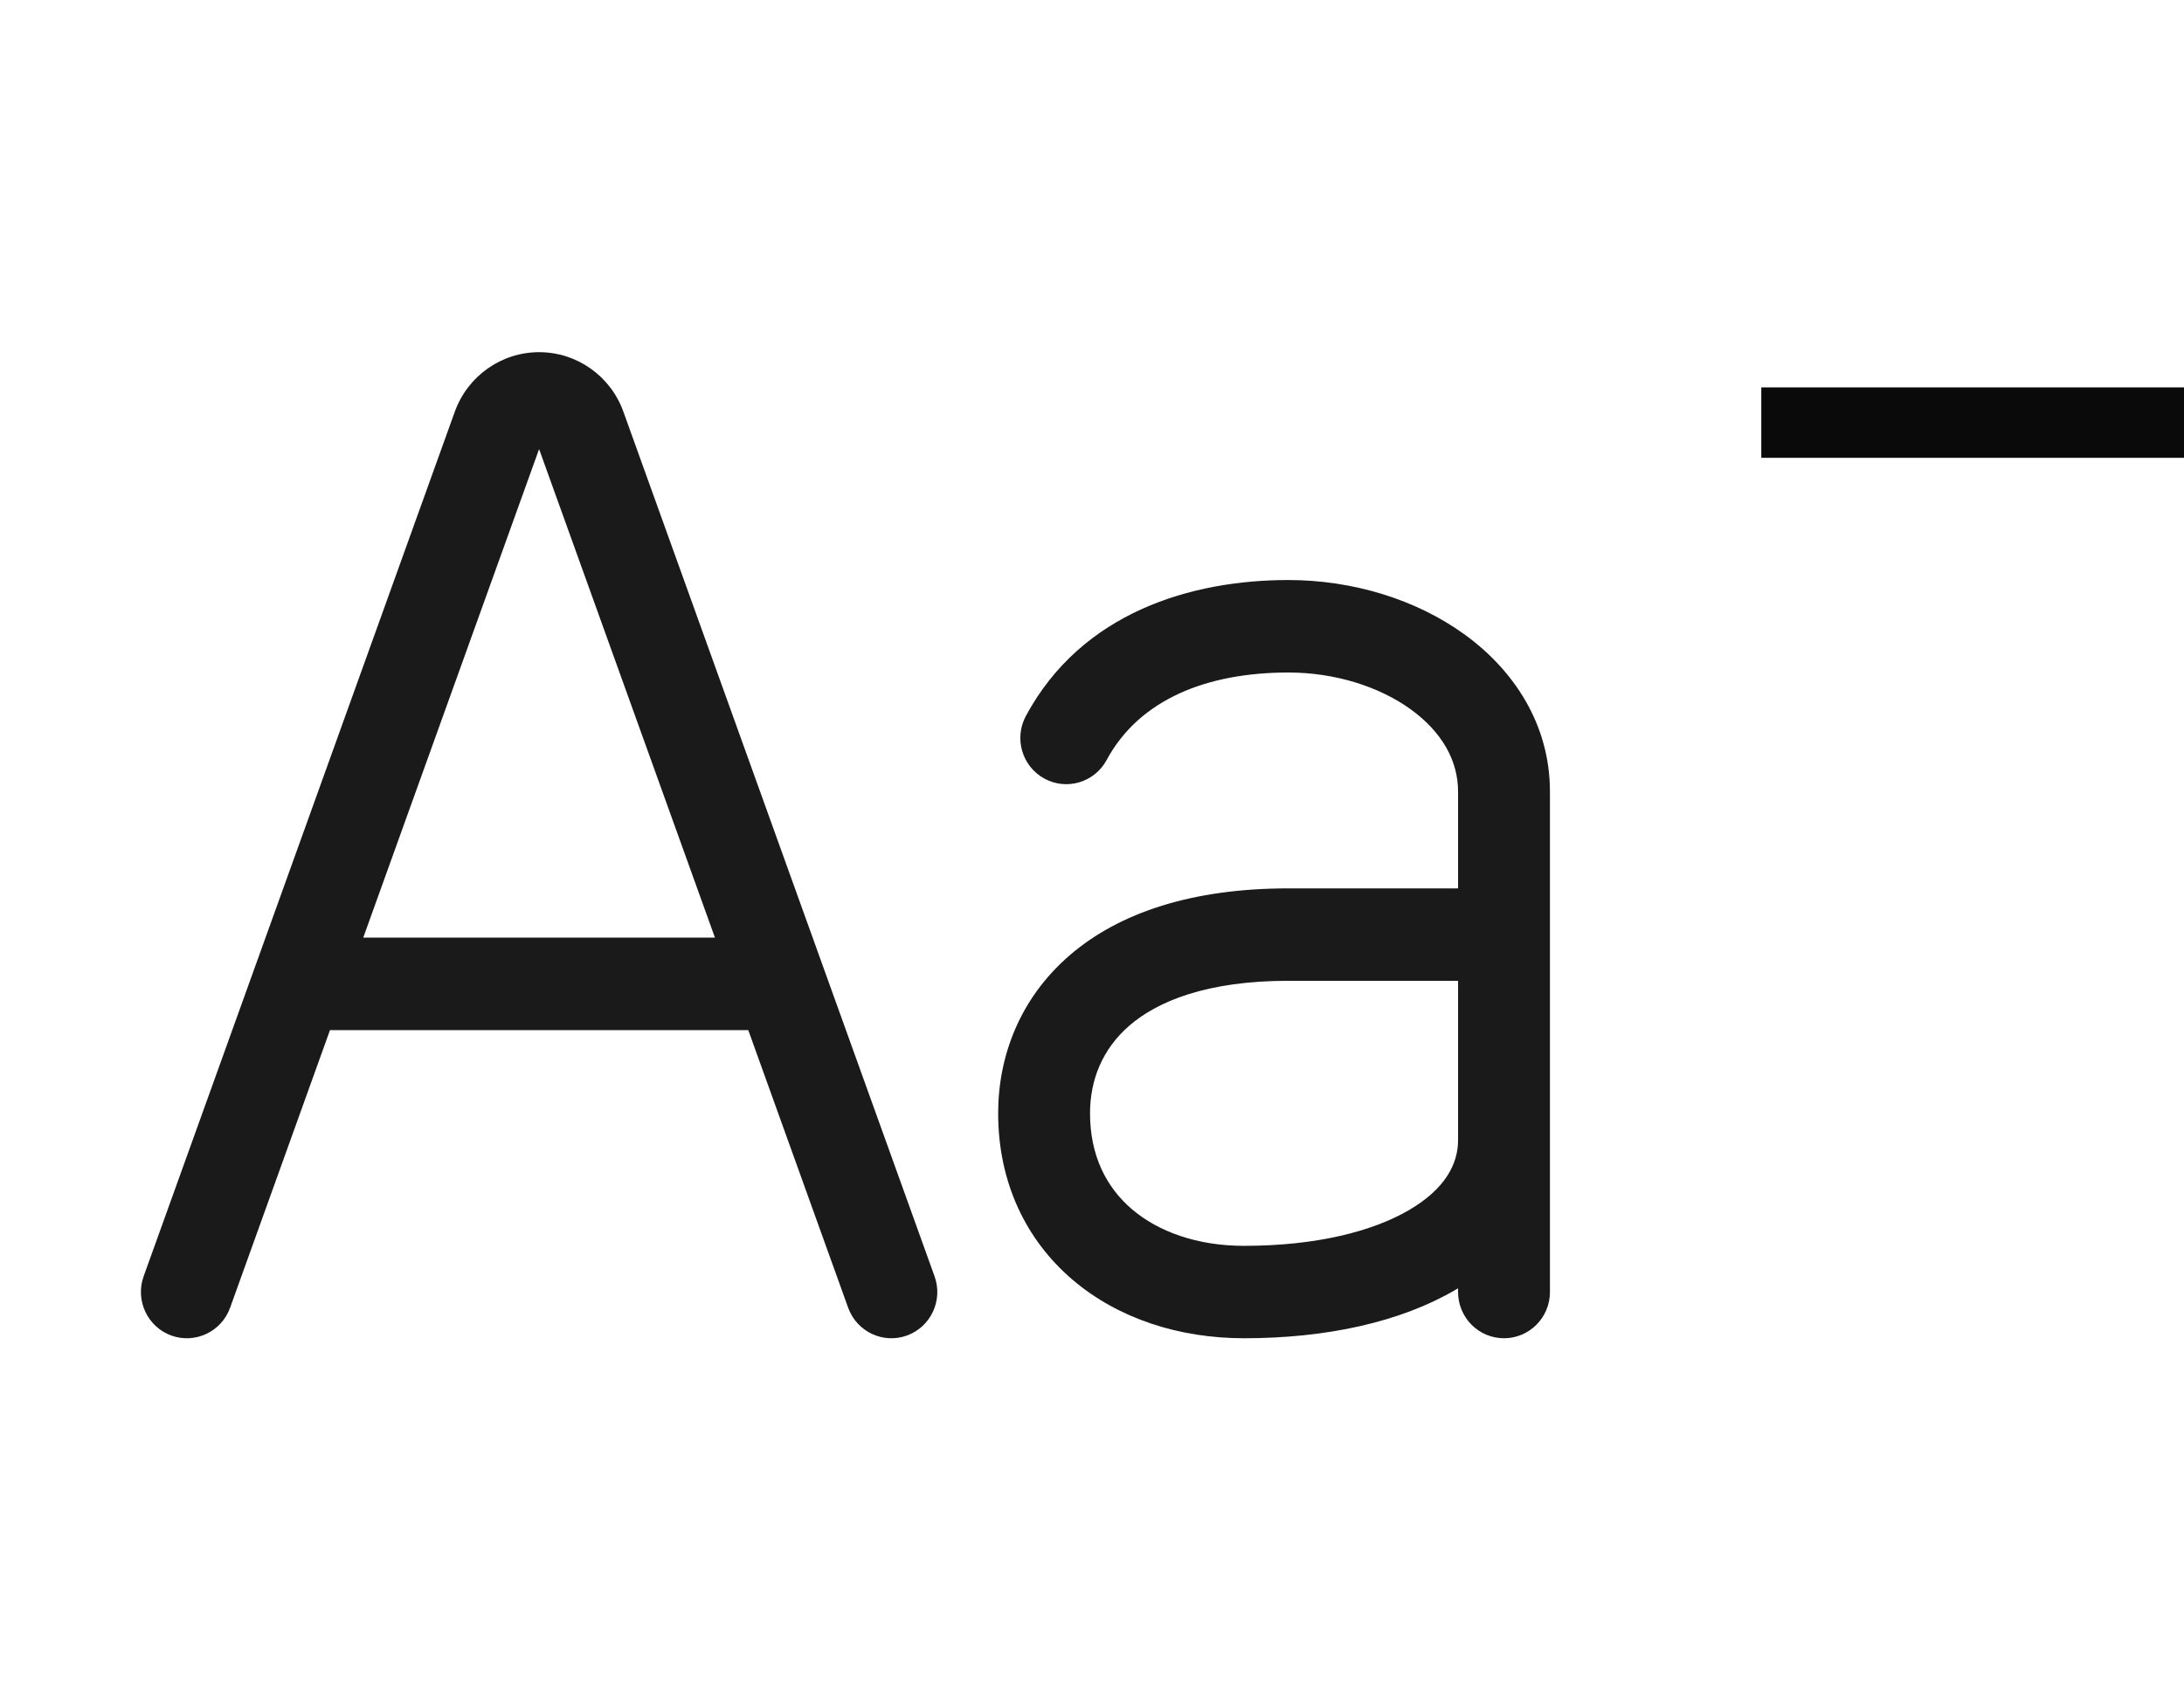 <svg width="31" height="24" viewBox="0 0 31 24" fill="none" xmlns="http://www.w3.org/2000/svg">
<path fill-rule="evenodd" clip-rule="evenodd" d="M10.621 14.625L12.039 18.567C12.162 18.908 12.536 19.084 12.874 18.961C13.213 18.837 13.388 18.461 13.265 18.12L8.848 5.844C8.666 5.338 8.188 5 7.652 5C7.117 5 6.639 5.338 6.456 5.844L2.039 18.12C1.917 18.461 2.092 18.837 2.43 18.961C2.769 19.084 3.143 18.908 3.266 18.567L4.684 14.625H10.621ZM10.148 13.312L7.652 6.376L5.156 13.312H10.148Z" fill="#1A1A1A"/>
<path fill-rule="evenodd" clip-rule="evenodd" d="M14.562 10.164C15.355 8.692 16.912 8.235 18.287 8.235C19.197 8.235 20.099 8.508 20.79 9.009C21.486 9.514 22 10.282 22 11.239V18.344C22 18.706 21.708 19 21.348 19C20.988 19 20.696 18.706 20.696 18.344V18.291C20.683 18.298 20.67 18.306 20.658 18.313C19.881 18.768 18.835 19 17.657 19C16.743 19 15.876 18.724 15.226 18.171C14.565 17.608 14.168 16.79 14.168 15.806C14.168 15.002 14.471 14.178 15.183 13.563C15.887 12.956 16.923 12.613 18.287 12.613H20.696V11.239C20.696 10.798 20.467 10.393 20.027 10.073C19.581 9.75 18.953 9.548 18.287 9.548C17.14 9.548 16.175 9.924 15.708 10.79C15.536 11.109 15.14 11.227 14.824 11.054C14.507 10.881 14.39 10.483 14.562 10.164ZM20.696 13.925H18.287C17.13 13.925 16.431 14.216 16.032 14.56C15.641 14.898 15.472 15.342 15.472 15.806C15.472 16.409 15.705 16.859 16.068 17.169C16.443 17.488 16.994 17.688 17.657 17.688C18.685 17.688 19.484 17.482 20.002 17.179C20.508 16.882 20.696 16.531 20.696 16.187L20.696 13.925Z" fill="#1A1A1A"/>
<rect x="31" y="5.5" width="1" height="6" transform="rotate(90 31 5.5)" fill="#0A0A0A"/>
</svg>

